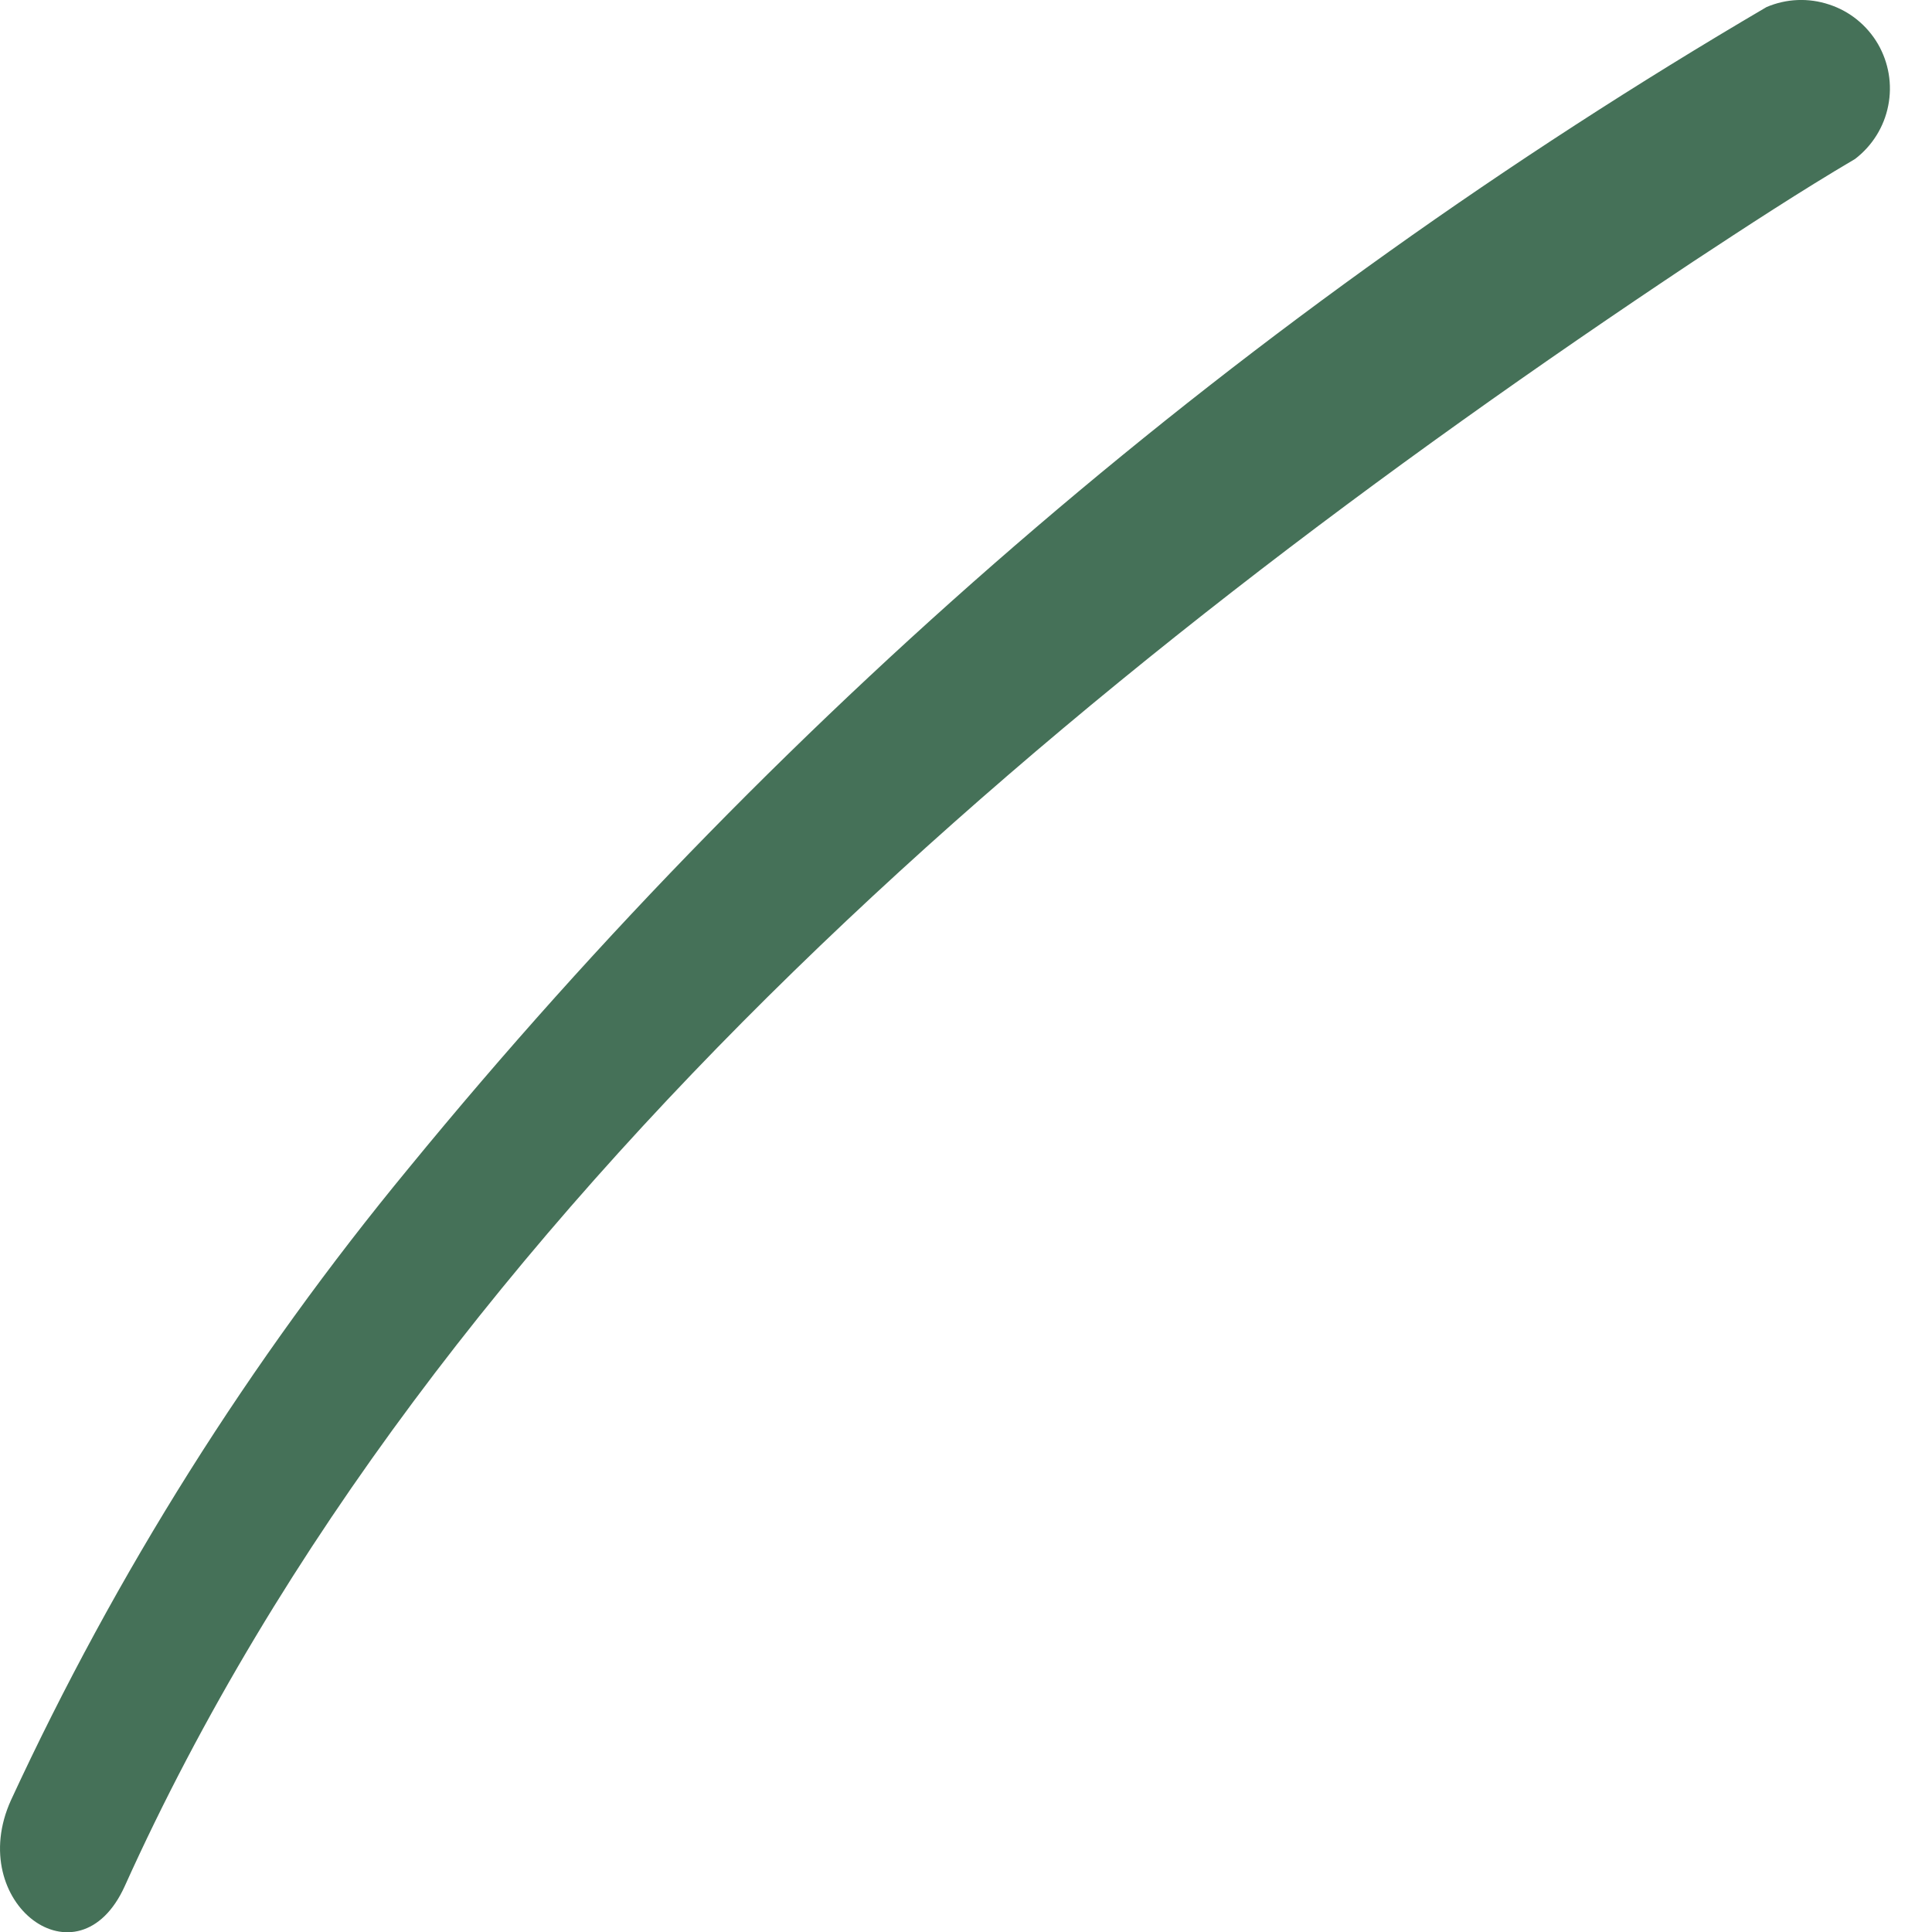 <svg width="15" height="15" viewBox="0 0 15 15" fill="none" xmlns="http://www.w3.org/2000/svg">
<path d="M13.715 0.055C9.696 2.413 6.127 5.464 3.175 9.067C1.939 10.565 0.9 12.215 0.085 13.977C-0.276 14.774 0.609 15.439 0.969 14.643C3.361 9.34 8.374 5.205 13.147 2.03C13.562 1.757 13.977 1.485 14.403 1.234C14.536 1.132 14.628 0.985 14.66 0.821C14.693 0.656 14.664 0.486 14.58 0.341C14.495 0.196 14.361 0.087 14.201 0.035C14.042 -0.018 13.869 -0.011 13.715 0.055Z" fill="#457158"/>
</svg>
